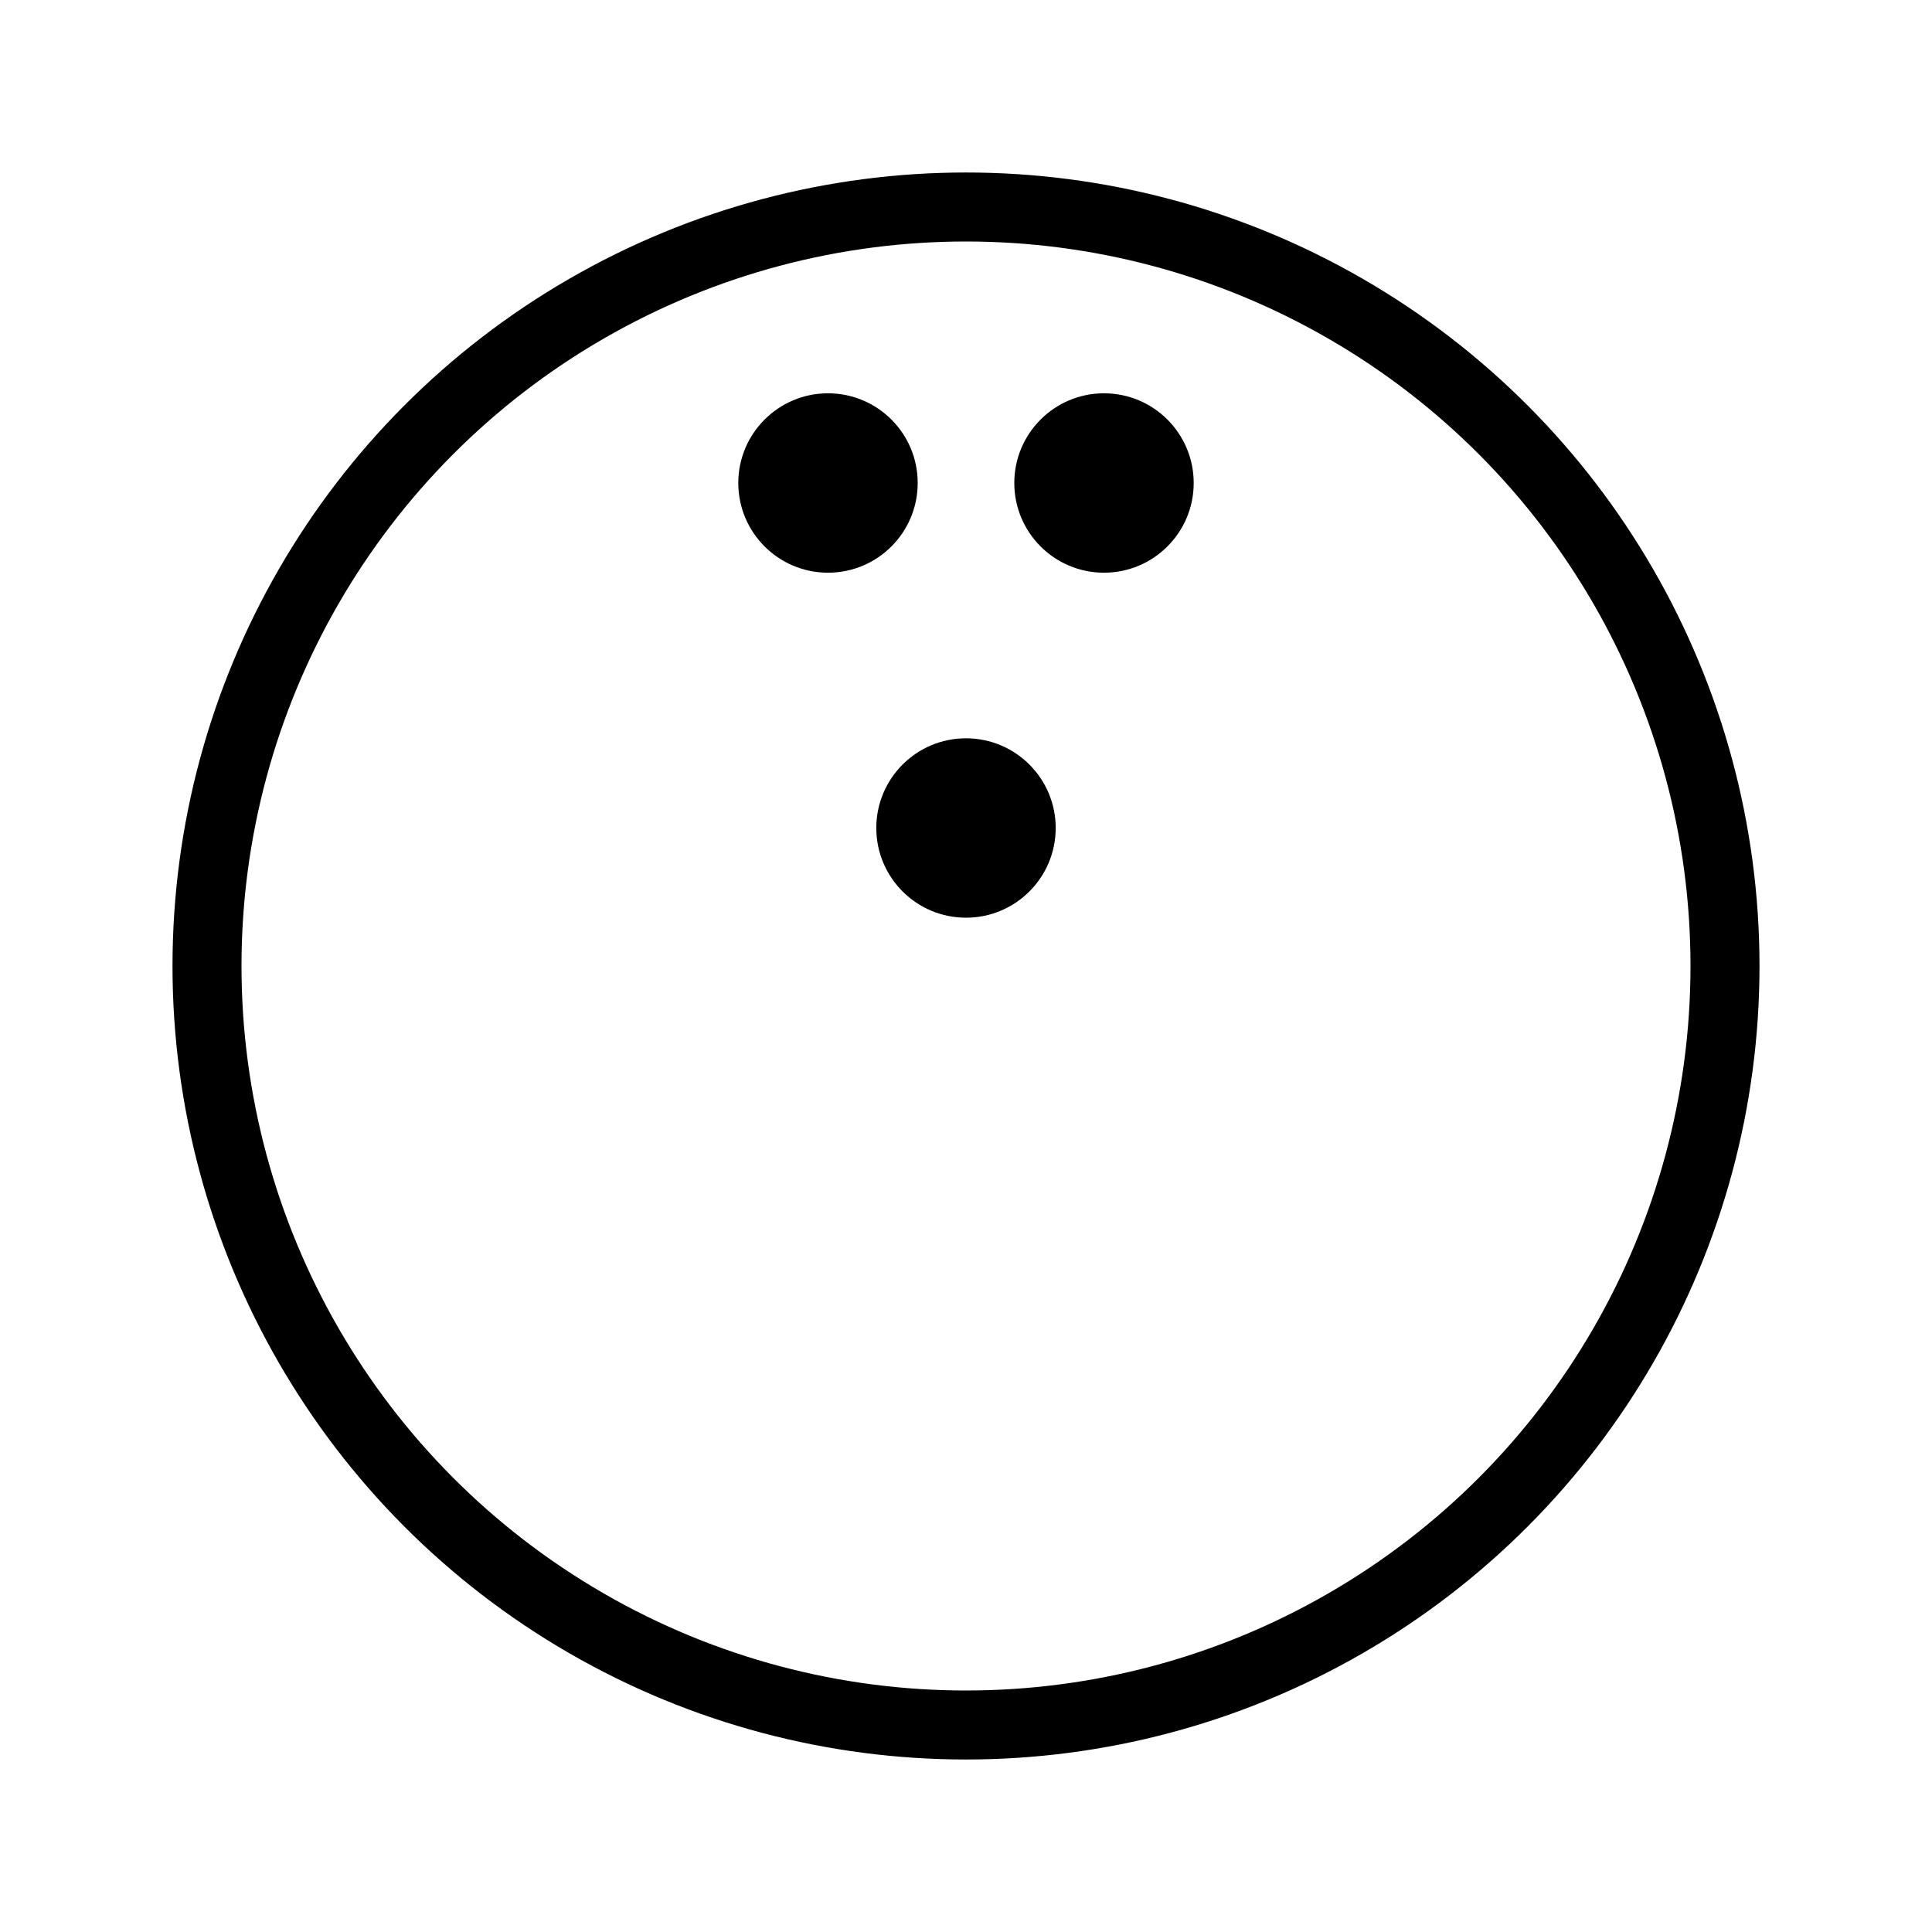 <svg xmlns="http://www.w3.org/2000/svg" viewBox="0 0 280 280"><defs><clipPath id="a"><circle cx="140" cy="140" r="115"/></clipPath></defs><g clip-path="url(#a)"><circle cx="140" cy="140" r="110" fill="none" stroke="#000" stroke-width="10"/><circle cx="120" cy="70" r="13"/><circle cx="160" cy="70" r="13"/><circle cx="140" cy="120" r="13"/></g></svg>